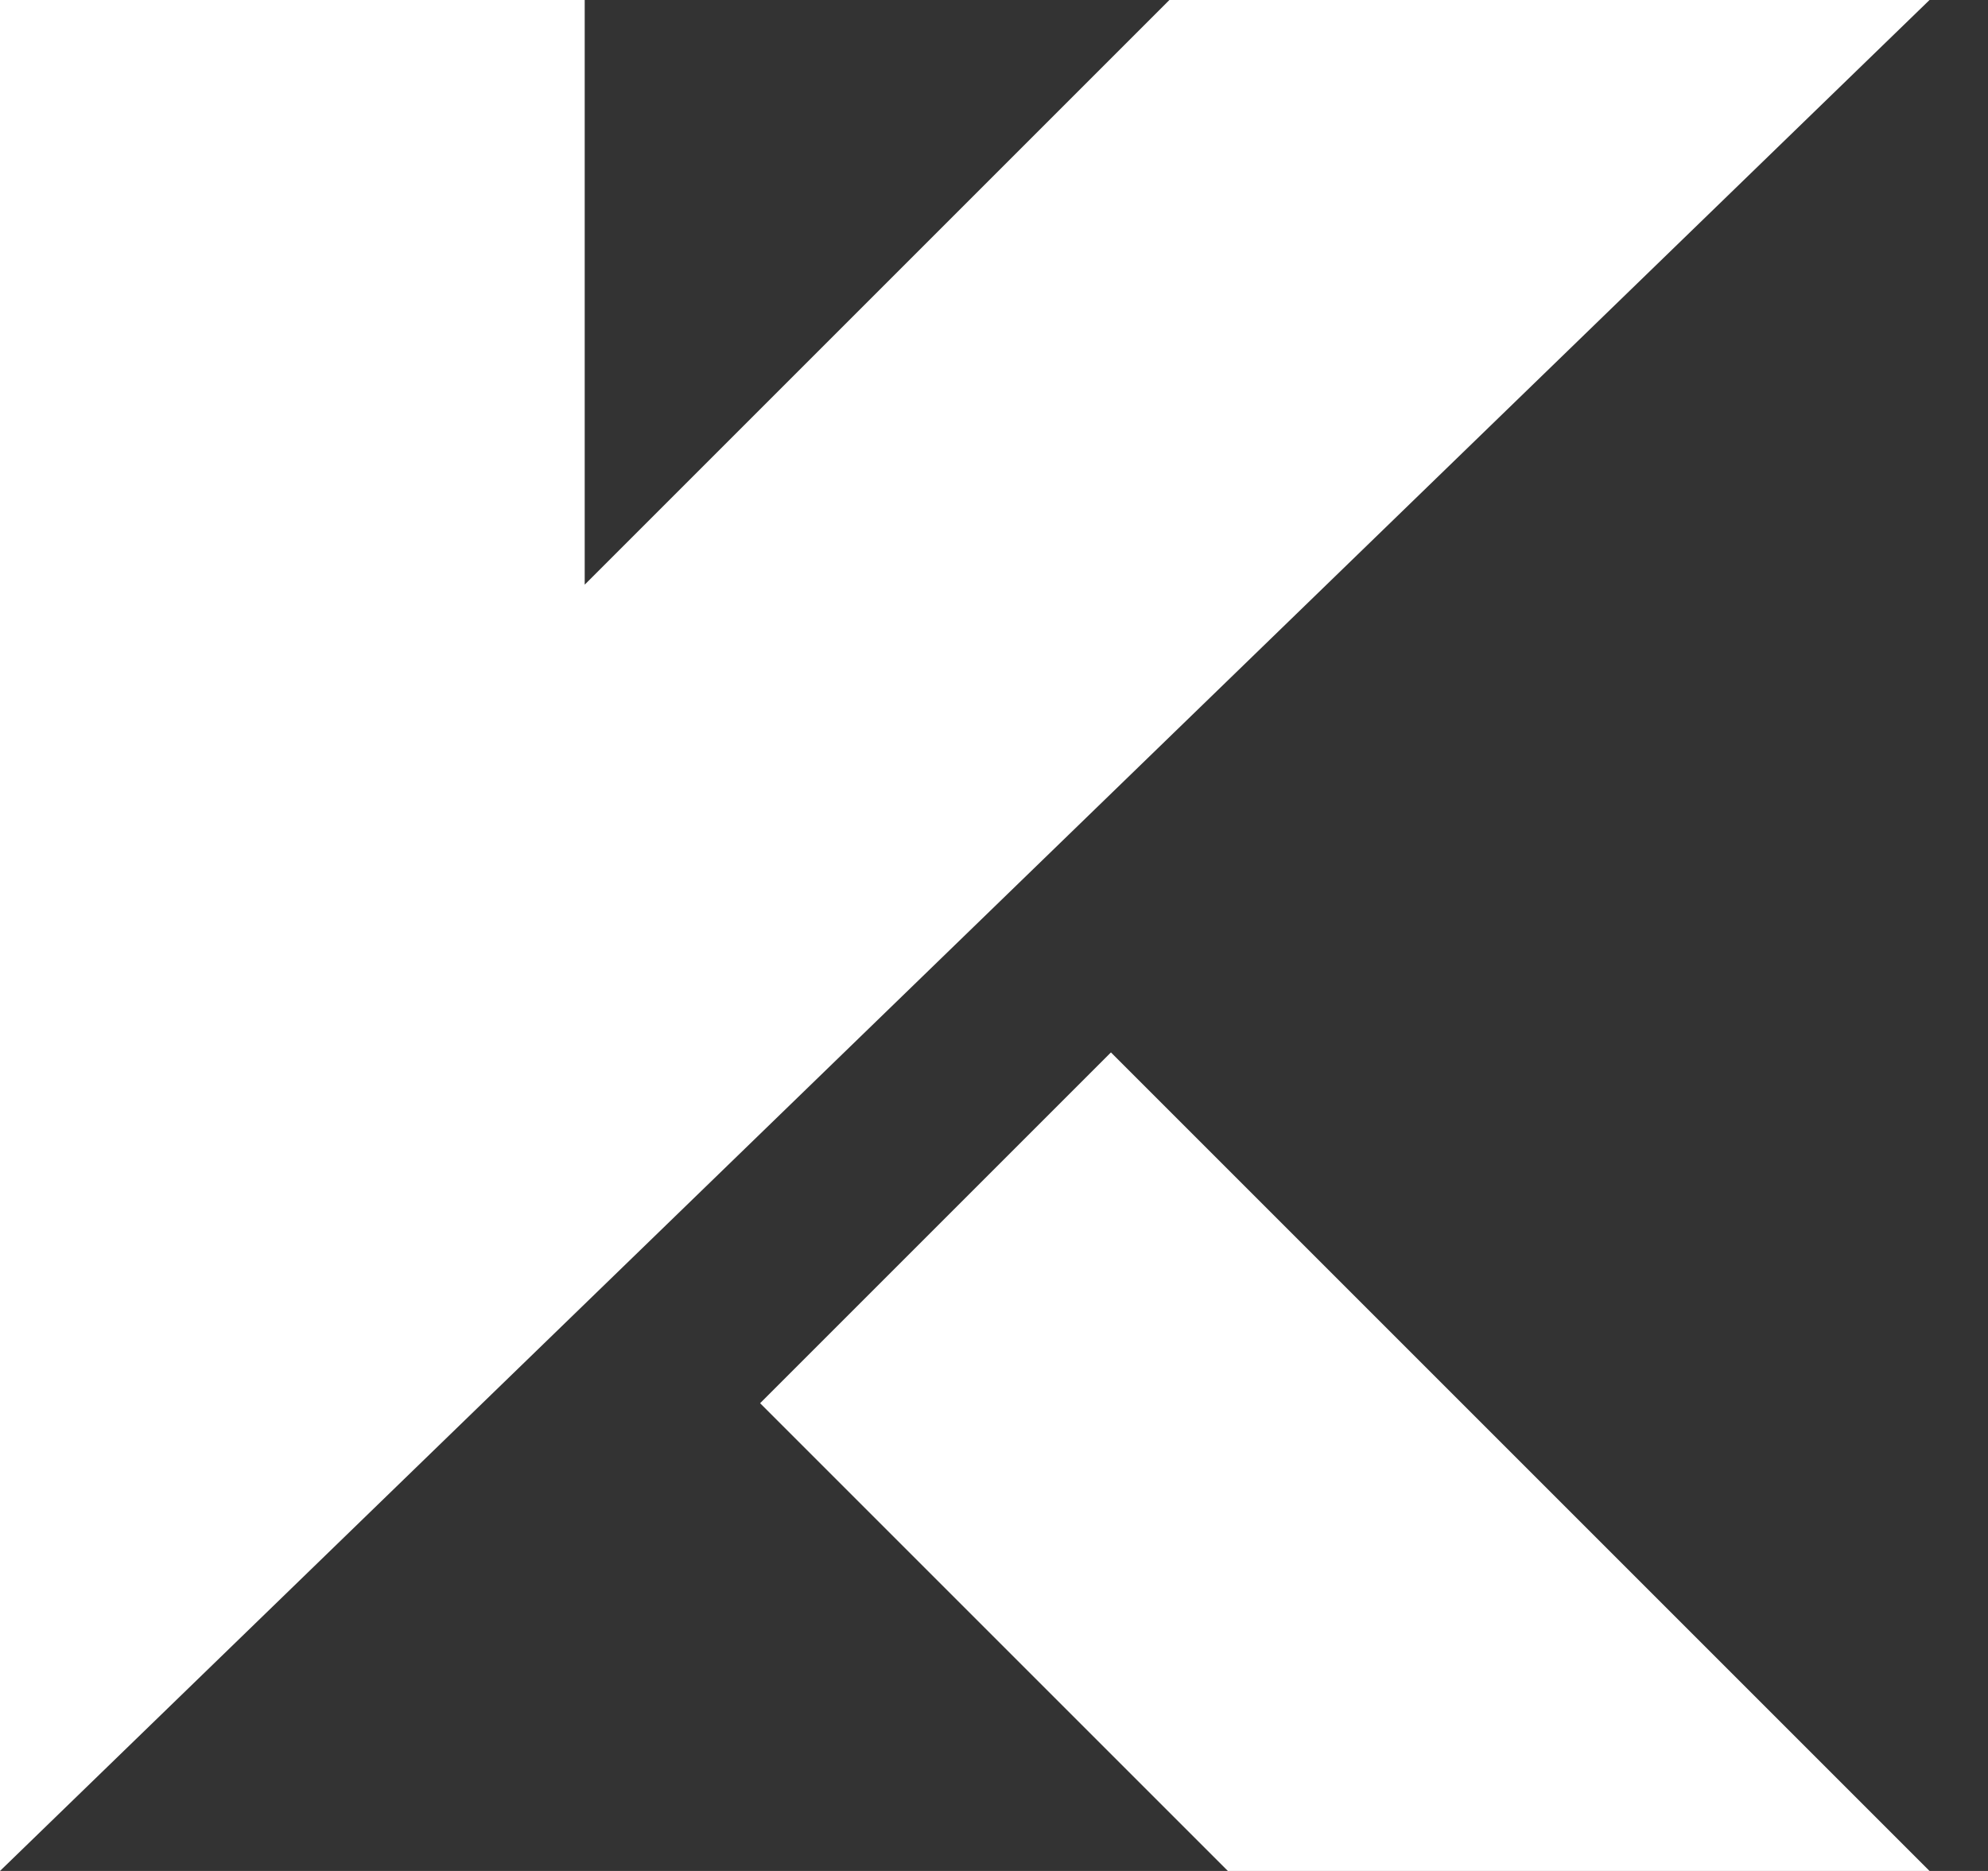 <svg width="17" height="16" viewBox="0 0 17 16" fill="none" xmlns="http://www.w3.org/2000/svg">
<rect x="0" y="0" width="17" height="16" fill="#333333" stroke="none"/>
<path d="M5 0H0V16L16.5 0H10L5 5V0Z" fill="white"/>
<path d="M9.5 9L6.5 12L10.5 16H16.5L9.5 9Z" fill="white"/>
</svg>
